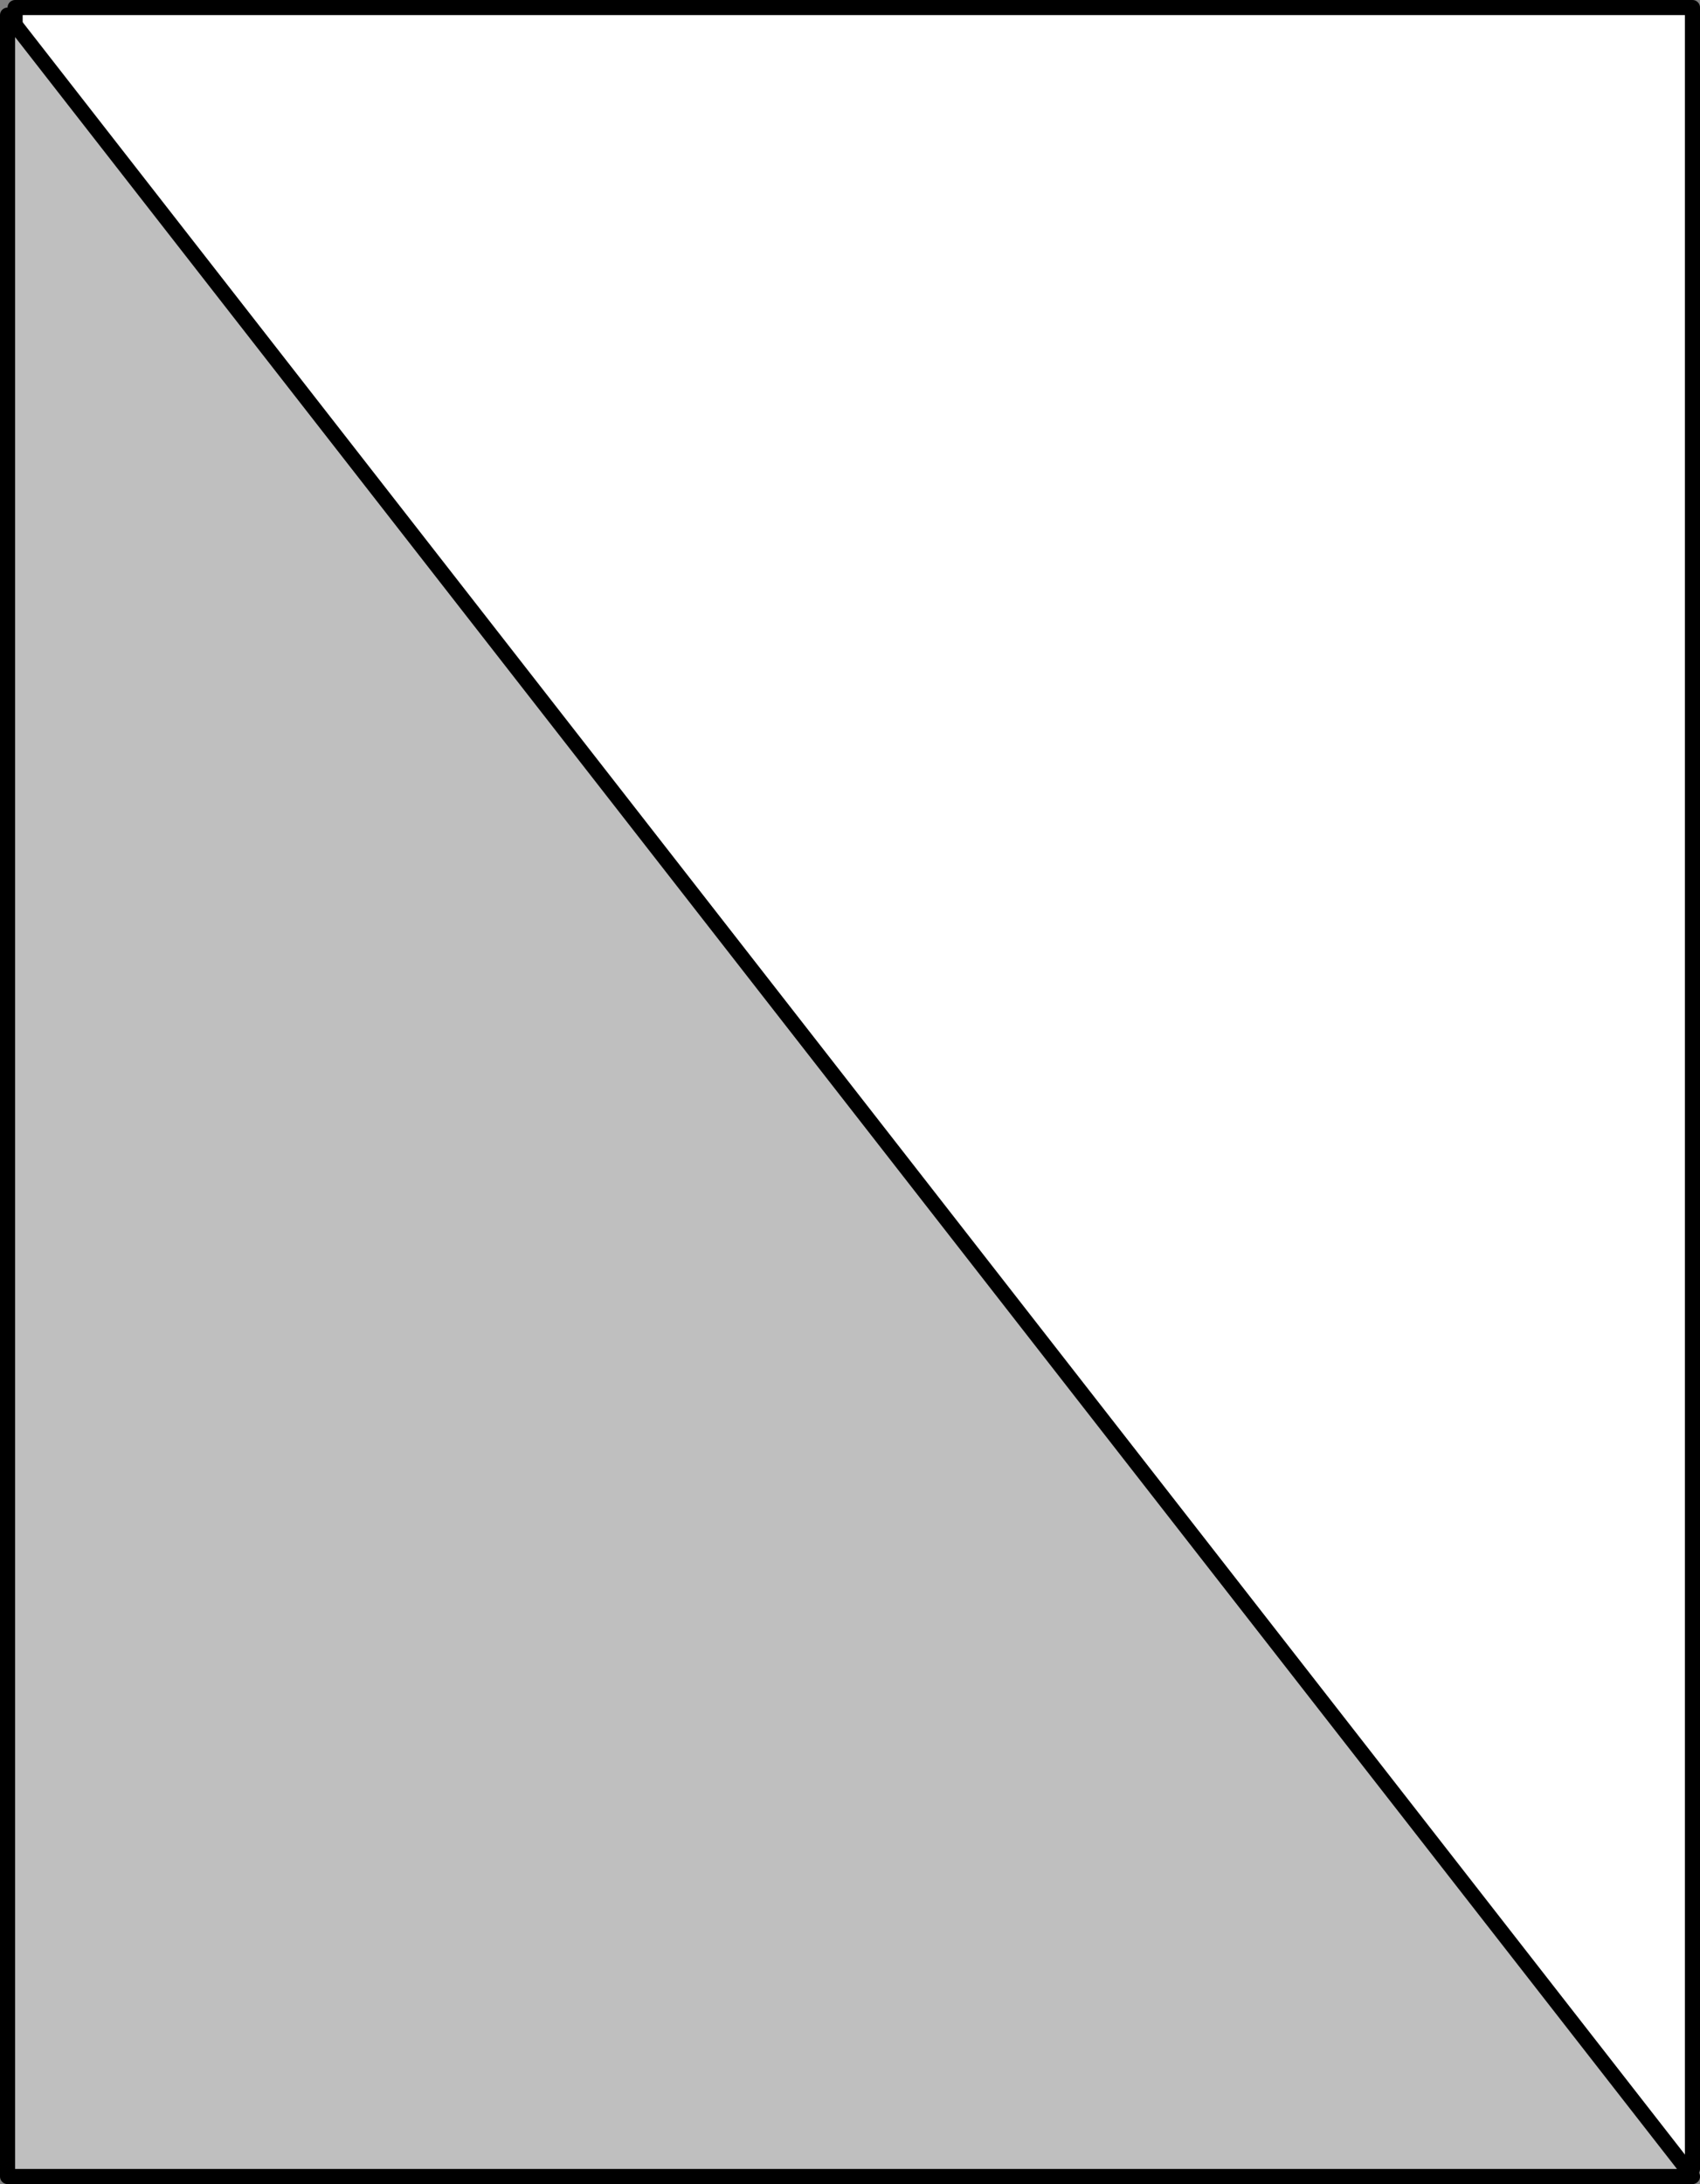 <svg xmlns="http://www.w3.org/2000/svg" viewBox="0 0 112.5 144.5"><rect x="0" y="0" width="112.5" height="144.5" fill="#808080" stroke="none"/><defs><style>.cls-1{fill:#fff;}.cls-1,.cls-2{stroke:#000;stroke-linejoin:round;}.cls-2{fill:#bfbfbf;}</style></defs><title>diagAHalfFold</title><g id="Layer_2" data-name="Layer 2"><g id="thumbnails"><g id="diagAHalfFold"><rect class="cls-1" x="1" y="0.5" width="111" height="143"/><polygon class="cls-2" points="0.5 1 112 144 0.5 144 0.5 1"/></g></g></g></svg>